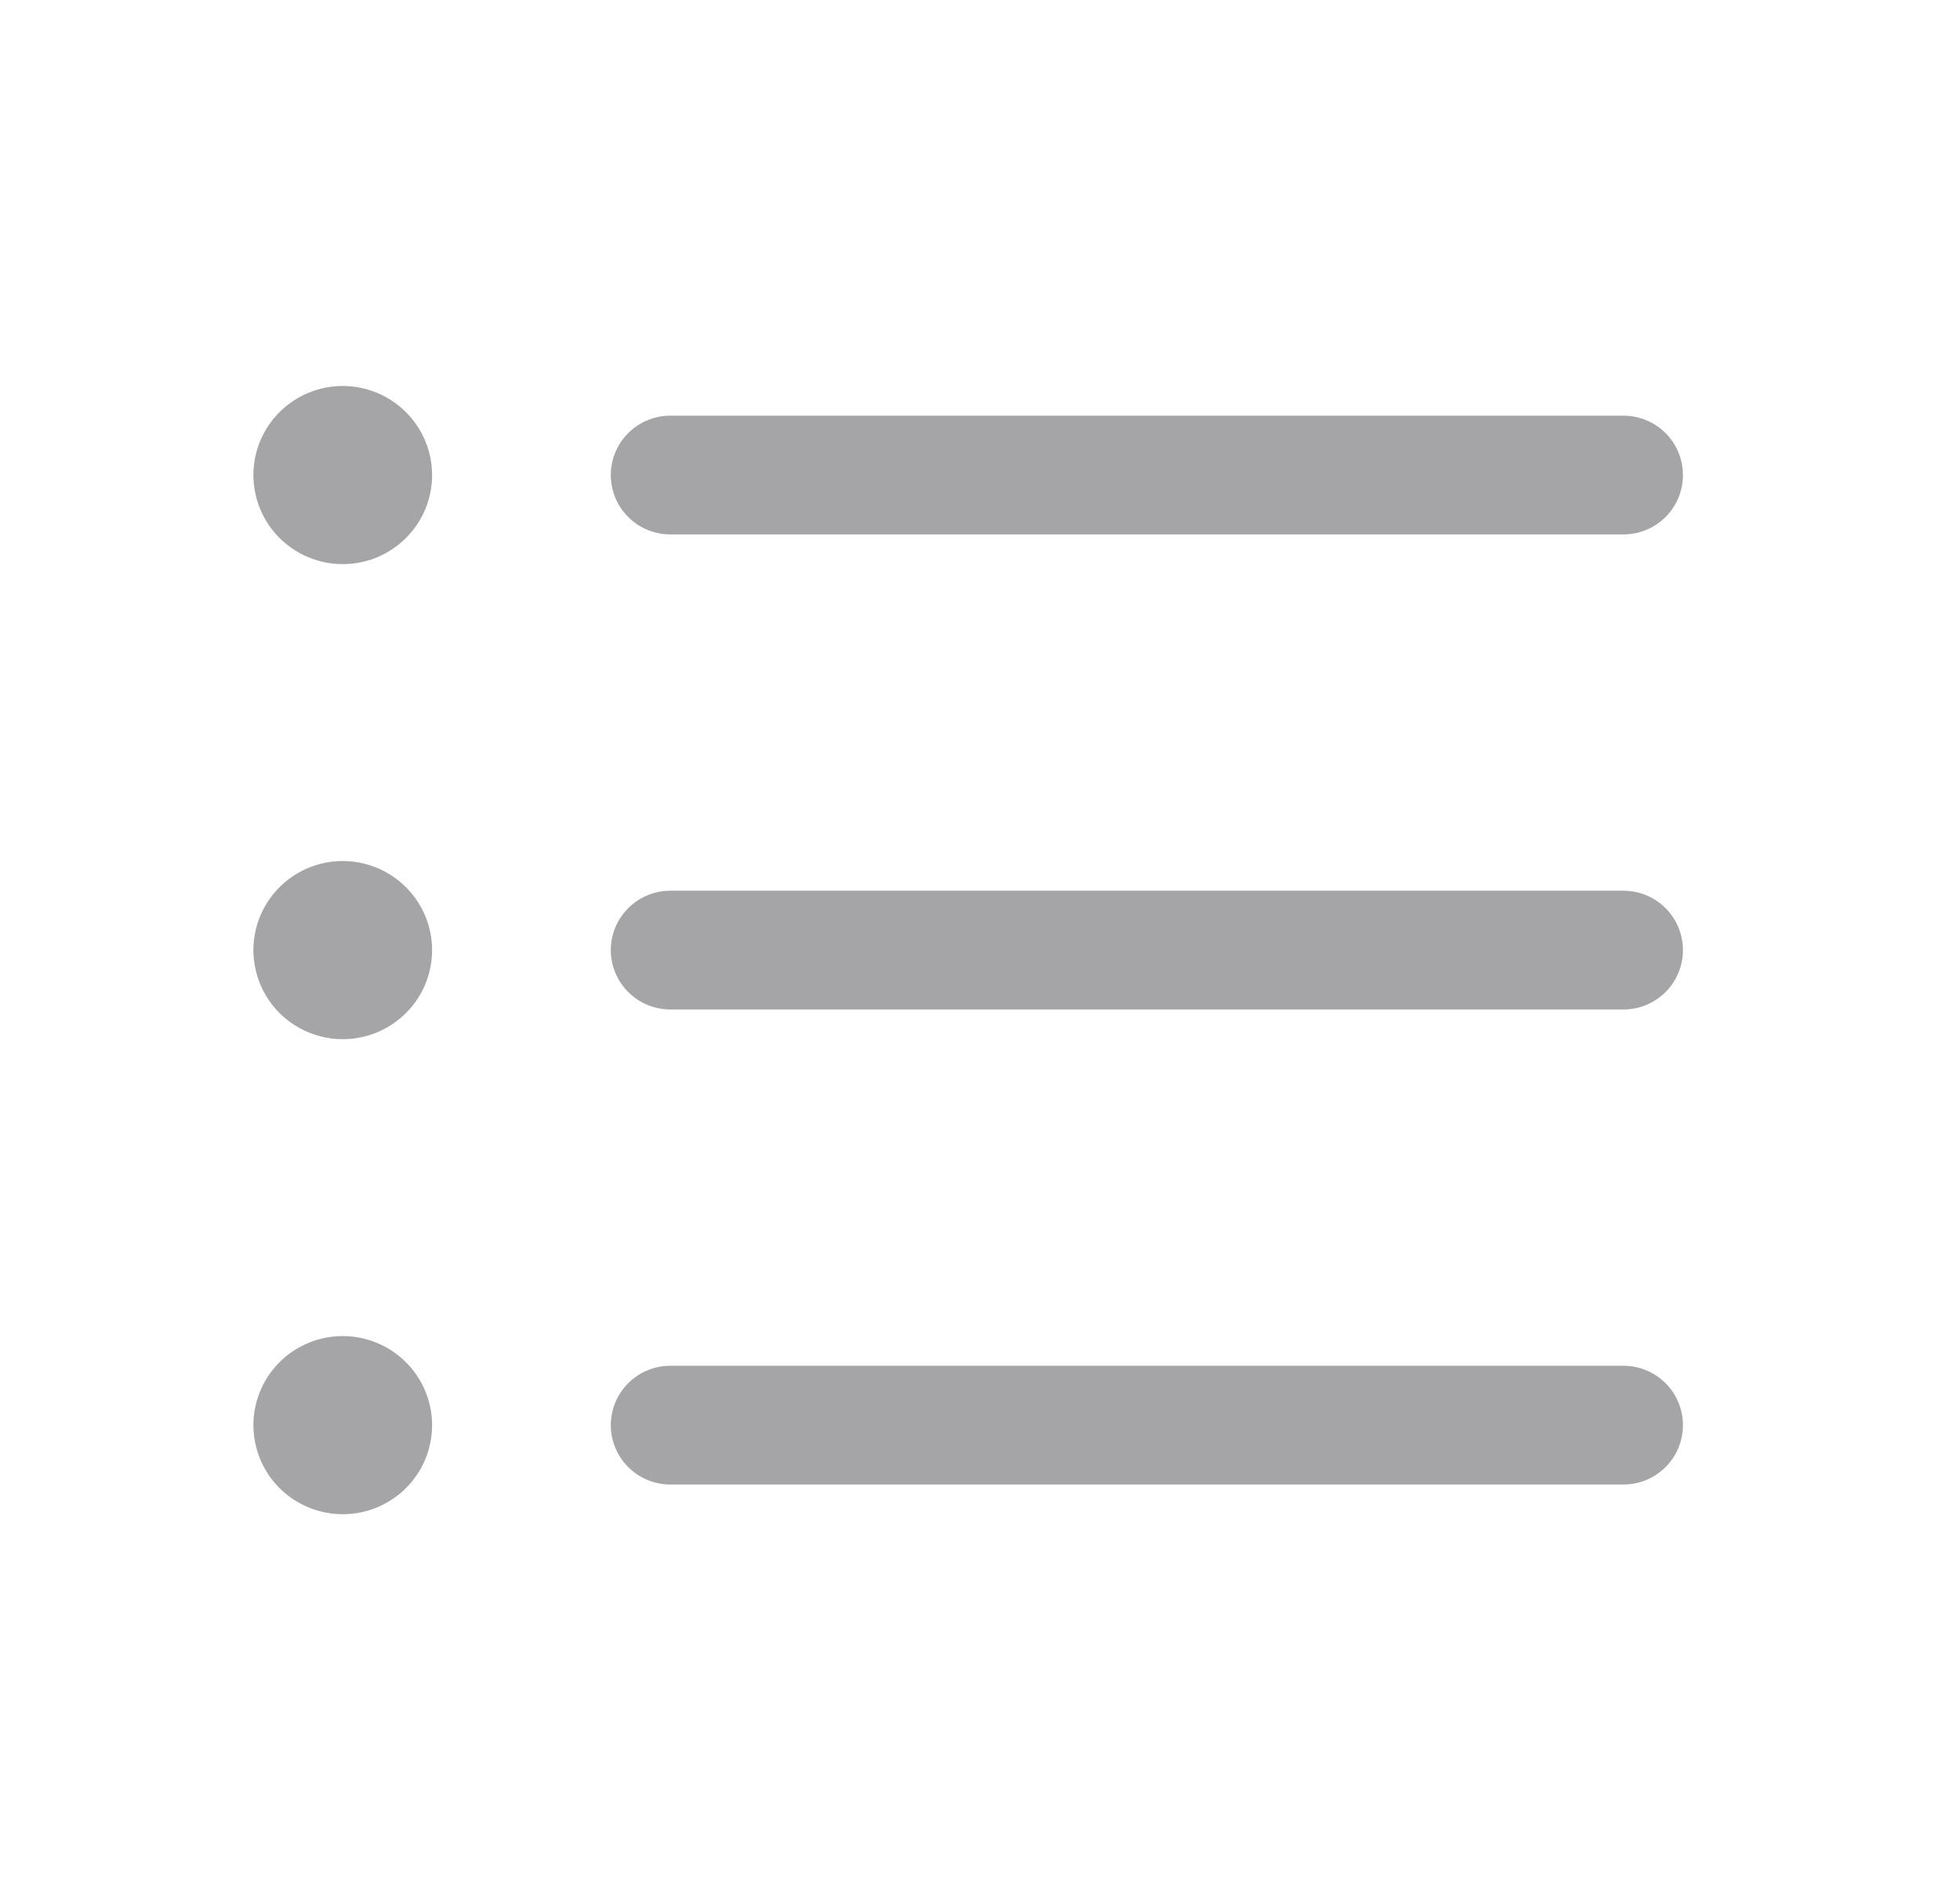 <svg width="33" height="32" viewBox="0 0 33 32" fill="none" xmlns="http://www.w3.org/2000/svg">
<path d="M10.284 8C10.284 7.735 10.389 7.48 10.578 7.293C10.766 7.105 11.021 7 11.287 7H27.332C27.599 7 27.854 7.105 28.042 7.293C28.23 7.48 28.335 7.735 28.335 8C28.335 8.265 28.23 8.52 28.042 8.707C27.854 8.895 27.599 9 27.332 9H11.287C11.021 9 10.766 8.895 10.578 8.707C10.389 8.52 10.284 8.265 10.284 8V8ZM27.332 15H11.287C11.021 15 10.766 15.105 10.578 15.293C10.39 15.48 10.284 15.735 10.284 16C10.284 16.265 10.39 16.52 10.578 16.707C10.766 16.895 11.021 17 11.287 17H27.332C27.599 17 27.854 16.895 28.042 16.707C28.23 16.52 28.335 16.265 28.335 16C28.335 15.735 28.23 15.48 28.042 15.293C27.854 15.105 27.599 15 27.332 15ZM27.332 23H11.287C11.021 23 10.766 23.105 10.578 23.293C10.39 23.48 10.284 23.735 10.284 24C10.284 24.265 10.39 24.52 10.578 24.707C10.766 24.895 11.021 25 11.287 25H27.332C27.599 25 27.854 24.895 28.042 24.707C28.23 24.52 28.335 24.265 28.335 24C28.335 23.735 28.23 23.48 28.042 23.293C27.854 23.105 27.599 23 27.332 23ZM5.771 14.5C5.473 14.5 5.183 14.588 4.935 14.753C4.688 14.918 4.495 15.152 4.381 15.426C4.267 15.7 4.237 16.002 4.296 16.293C4.354 16.584 4.497 16.851 4.707 17.061C4.918 17.27 5.186 17.413 5.477 17.471C5.769 17.529 6.072 17.499 6.347 17.386C6.621 17.272 6.856 17.08 7.022 16.833C7.187 16.587 7.275 16.297 7.275 16C7.275 15.602 7.116 15.221 6.834 14.94C6.552 14.659 6.17 14.5 5.771 14.5ZM5.771 6.5C5.473 6.5 5.183 6.588 4.935 6.753C4.688 6.918 4.495 7.152 4.381 7.426C4.267 7.7 4.237 8.002 4.296 8.293C4.354 8.584 4.497 8.851 4.707 9.061C4.918 9.27 5.186 9.413 5.477 9.471C5.769 9.529 6.072 9.499 6.347 9.386C6.621 9.272 6.856 9.08 7.022 8.833C7.187 8.587 7.275 8.297 7.275 8C7.275 7.602 7.116 7.221 6.834 6.94C6.552 6.659 6.17 6.5 5.771 6.5ZM5.771 22.5C5.473 22.5 5.183 22.588 4.935 22.753C4.688 22.918 4.495 23.152 4.381 23.426C4.267 23.7 4.237 24.002 4.296 24.293C4.354 24.584 4.497 24.851 4.707 25.061C4.918 25.27 5.186 25.413 5.477 25.471C5.769 25.529 6.072 25.499 6.347 25.386C6.621 25.272 6.856 25.08 7.022 24.833C7.187 24.587 7.275 24.297 7.275 24C7.275 23.602 7.116 23.221 6.834 22.94C6.552 22.659 6.17 22.5 5.771 22.5V22.5Z" fill="#A5A5A8"/>
</svg>
